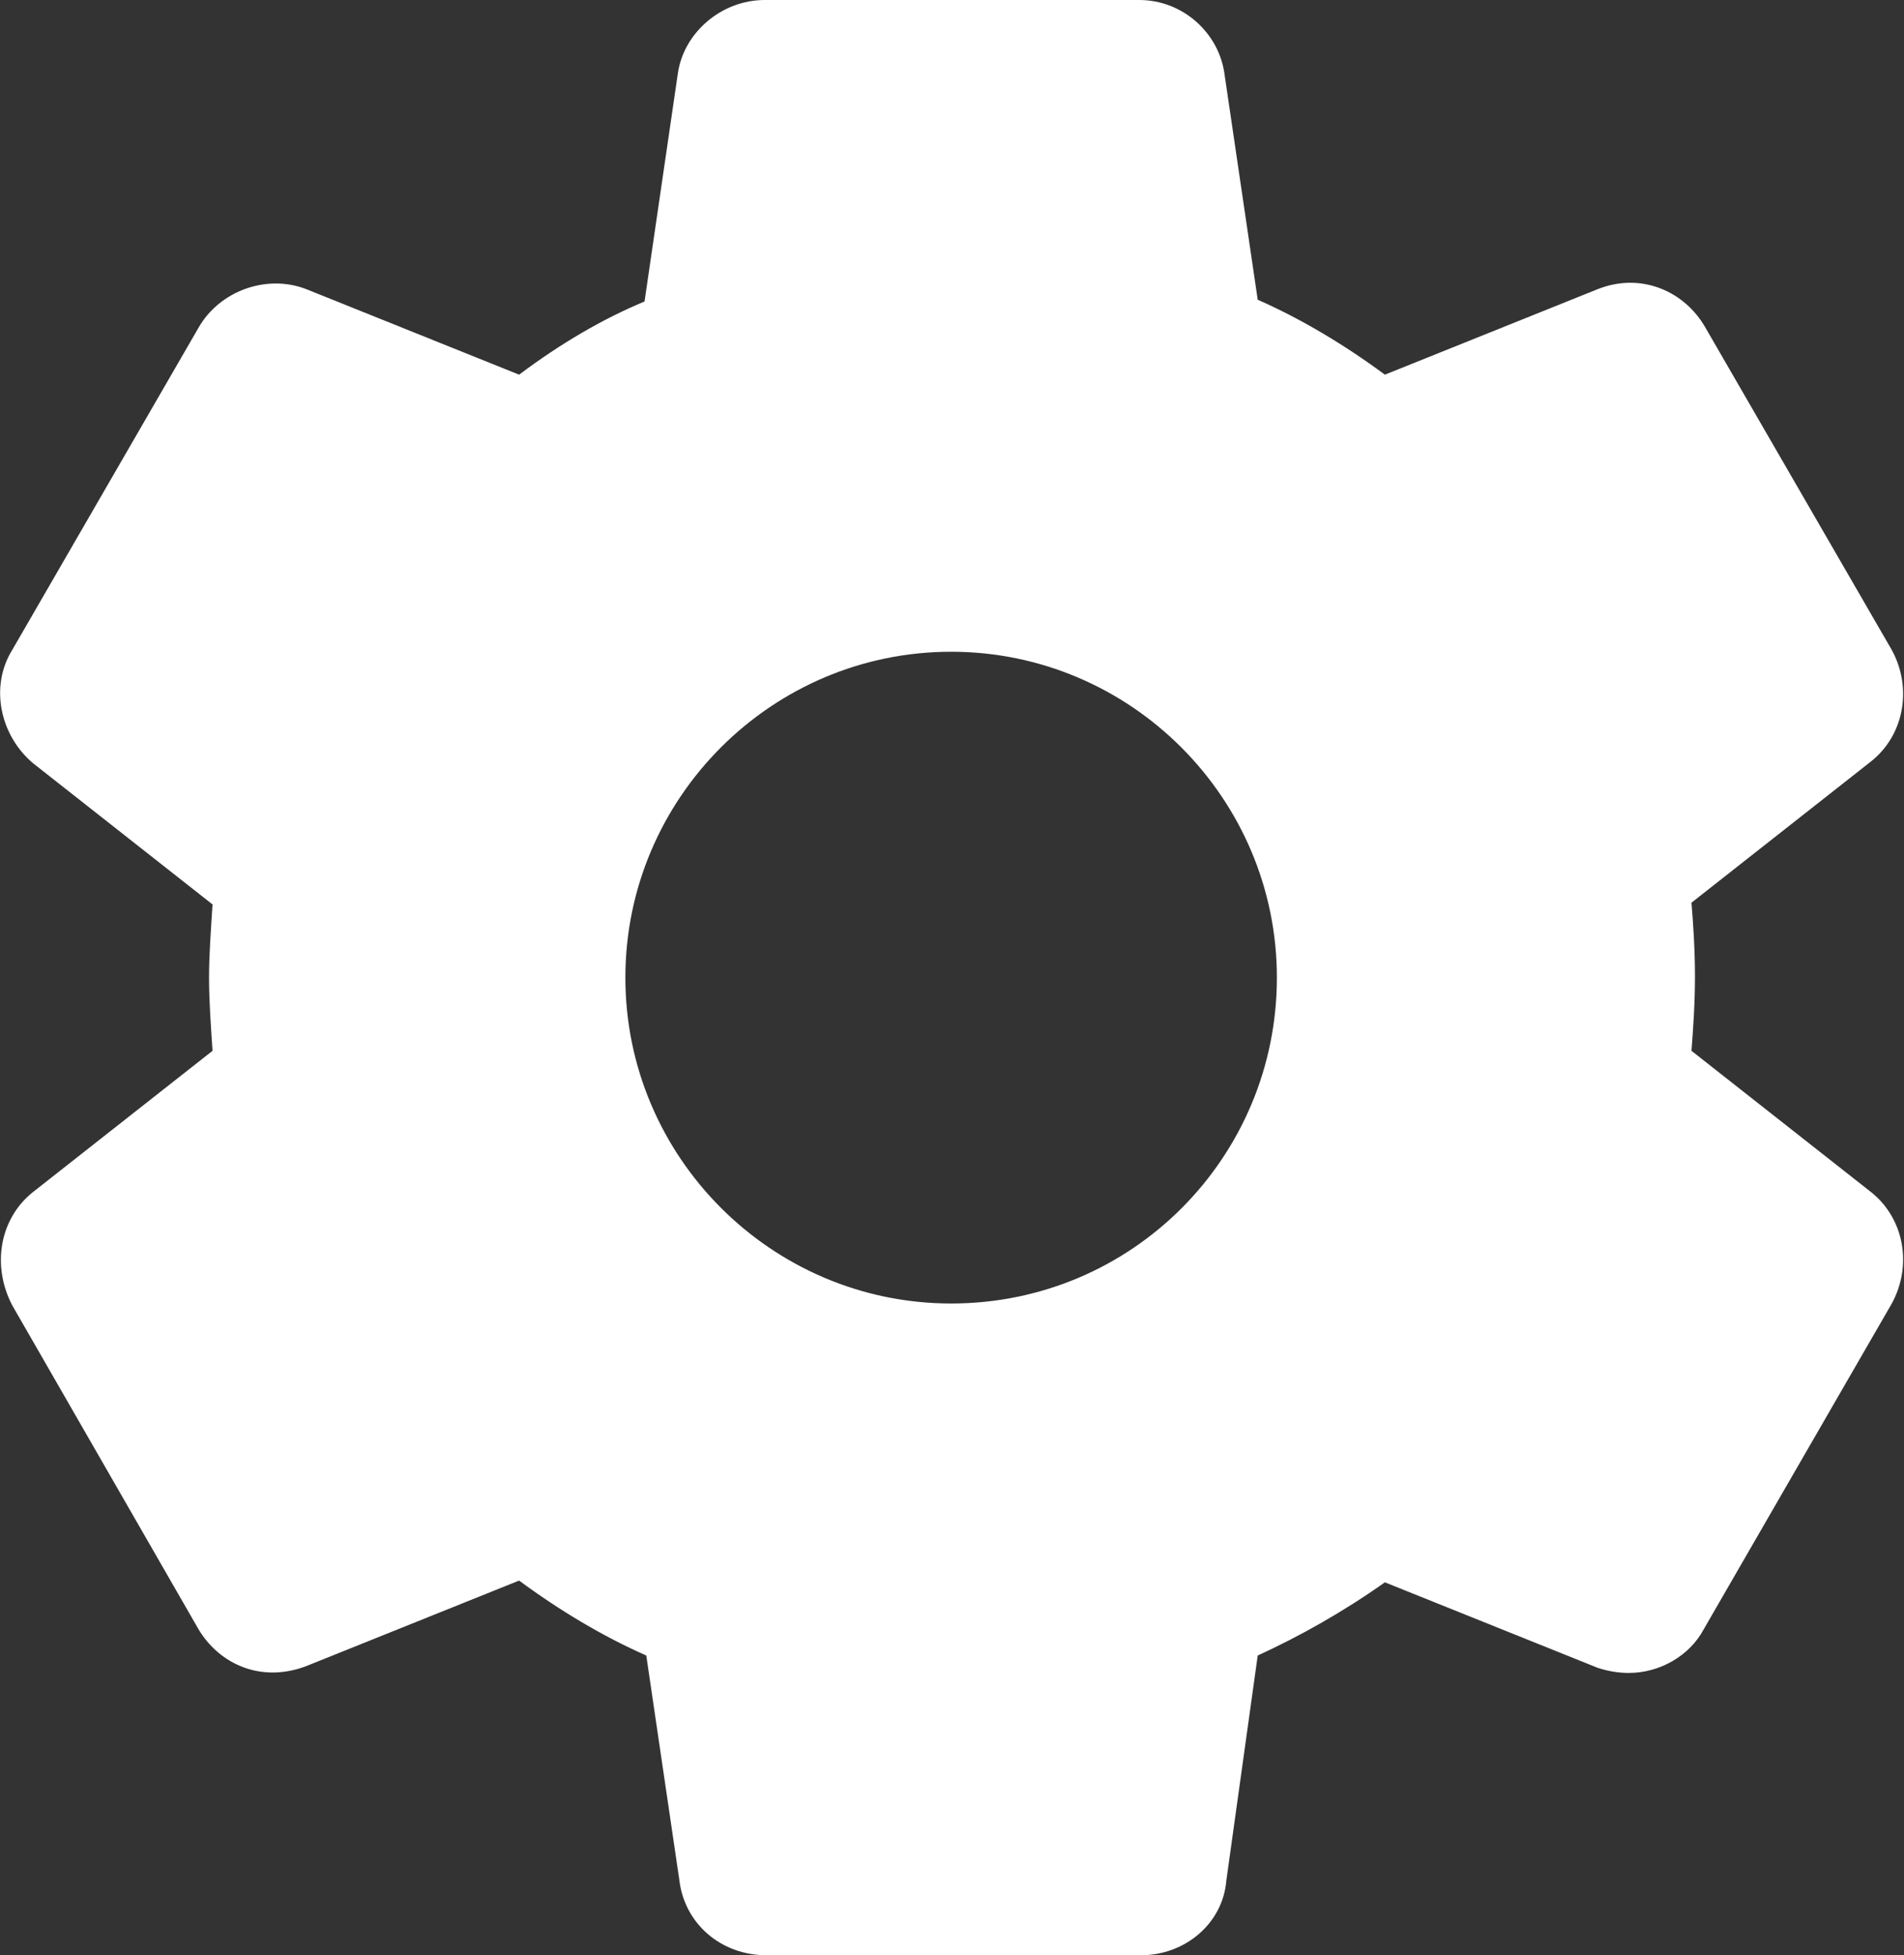 <?xml version="1.0" encoding="utf-8"?>
<!-- Generator: Adobe Illustrator 24.0.1, SVG Export Plug-In . SVG Version: 6.00 Build 0)  -->
<svg version="1.1" id="Layer_1" xmlns="http://www.w3.org/2000/svg" xmlns:xlink="http://www.w3.org/1999/xlink" x="0px" y="0px"
	 viewBox="0 0 10.93 11.22" style="enable-background:new 0 0 10.93 11.22;" xml:space="preserve">
<rect x="0" y="0" width="10.93" height="11.22" fill="#333333" stroke="none"/>
<style type="text/css">
	.st0{fill:#FFFFFF;}
	.st1{fill:#0B4C7B;}
</style>
<g>
	<g>
		<path class="st0" d="M10.74,6.84L9.71,6.03c0.01-0.13,0.02-0.27,0.02-0.43c0-0.15-0.01-0.3-0.02-0.42l1.03-0.81
			c0.19-0.15,0.24-0.42,0.12-0.64L9.79,1.88C9.67,1.67,9.42,1.56,9.17,1.66L7.95,2.15C7.72,1.98,7.47,1.83,7.22,1.72L7.03,0.43
			C7,0.19,6.79,0,6.54,0H4.39C4.14,0,3.92,0.19,3.89,0.43l-0.19,1.3C3.46,1.83,3.22,1.97,2.98,2.15L1.76,1.66
			c-0.23-0.09-0.5,0.01-0.62,0.22L0.07,3.73c-0.13,0.21-0.07,0.49,0.12,0.65l1.03,0.81C1.21,5.35,1.2,5.48,1.2,5.61
			c0,0.13,0.01,0.27,0.02,0.42L0.19,6.84C0,6.99-0.05,7.26,0.07,7.49l1.07,1.86C1.26,9.55,1.5,9.66,1.76,9.56l1.22-0.49
			C3.21,9.24,3.46,9.39,3.71,9.5l0.19,1.29c0.03,0.25,0.24,0.43,0.5,0.43h2.15c0.25,0,0.47-0.18,0.49-0.43L7.22,9.5
			c0.24-0.11,0.49-0.25,0.73-0.42l1.22,0.49C9.23,9.59,9.29,9.6,9.35,9.6c0.18,0,0.35-0.1,0.43-0.25l1.08-1.87
			C10.98,7.26,10.93,6.99,10.74,6.84z M5.46,7.48c-1.03,0-1.87-0.84-1.87-1.87c0-1.03,0.84-1.87,1.87-1.87
			c1.03,0,1.87,0.84,1.87,1.87C7.33,6.64,6.5,7.48,5.46,7.48z"/>
	</g>
</g>
</svg>
